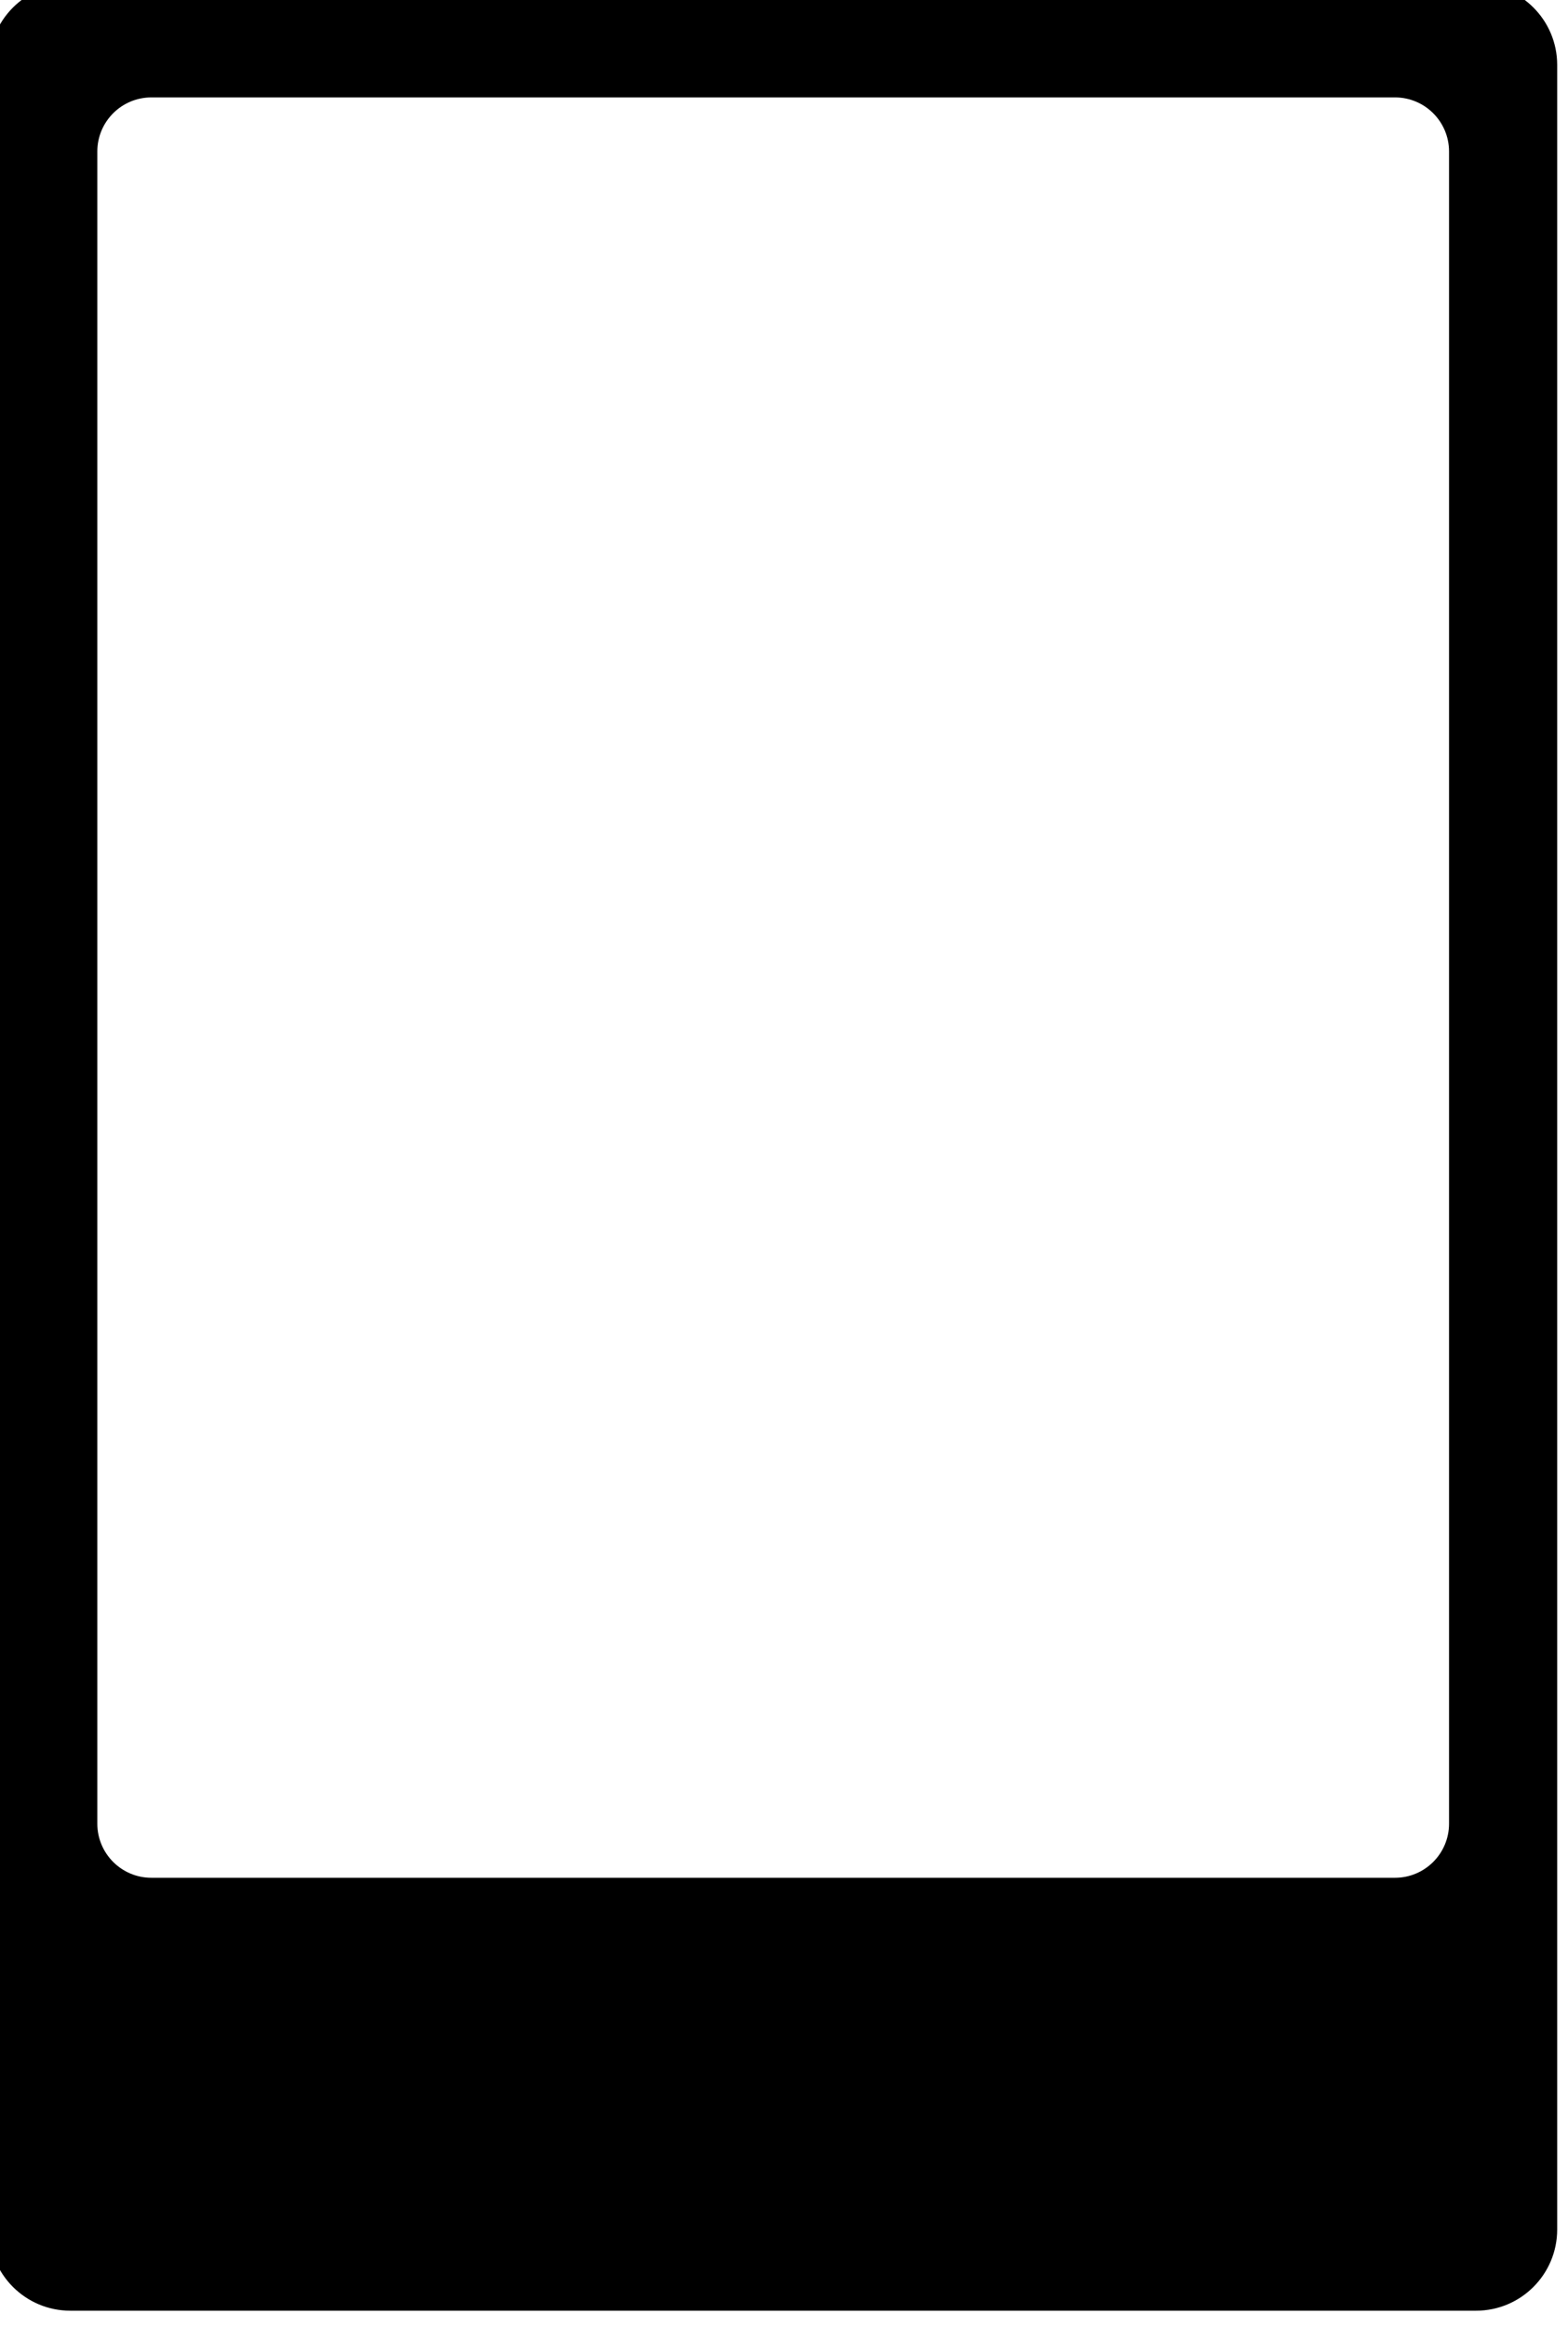 <svg width="290" height="430" viewBox="0 0 290 430" fill="none" xmlns="http://www.w3.org/2000/svg">
<g clip-path="url(#clip0_1439_2928)">
<g filter="url(#filter0_i_1439_2928)">
<path fill-rule="evenodd" clip-rule="evenodd" d="M15 0C6.716 0 0 6.716 0 15V415C0 423.284 6.716 430 15 430H275C283.284 430 290 423.284 290 415V15C290 6.716 283.284 0 275 0H15ZM30 21C24.477 21 20 25.477 20 31V340C20 345.523 24.477 350 30 350H260C265.523 350 270 345.523 270 340V31C270 25.477 265.523 21 260 21H30Z" fill="current"/>
</g>
</g>
<defs>
<filter id="filter0_i_1439_2928" x="-2" y="-3" width="292" height="433" filterUnits="userSpaceOnUse" color-interpolation-filters="sRGB">
<feFlood flood-opacity="0" result="BackgroundImageFix"/>
<feBlend mode="normal" in="SourceGraphic" in2="BackgroundImageFix" result="shape"/>
<feColorMatrix in="SourceAlpha" type="matrix" values="0 0 0 0 0 0 0 0 0 0 0 0 0 0 0 0 0 0 127 0" result="hardAlpha"/>
<feOffset dx="-2" dy="-3"/>
<feGaussianBlur stdDeviation="2"/>
<feComposite in2="hardAlpha" operator="arithmetic" k2="-1" k3="1"/>
<feColorMatrix type="matrix" values="0 0 0 0 0 0 0 0 0 0 0 0 0 0 0 0 0 0 0.25 0"/>
<feBlend mode="normal" in2="shape" result="effect1_innerShadow_1439_2928"/>
</filter>
<clipPath id="clip0_1439_2928">
<rect width="290" height="430" fill="white"/>
</clipPath>
</defs>
</svg>
